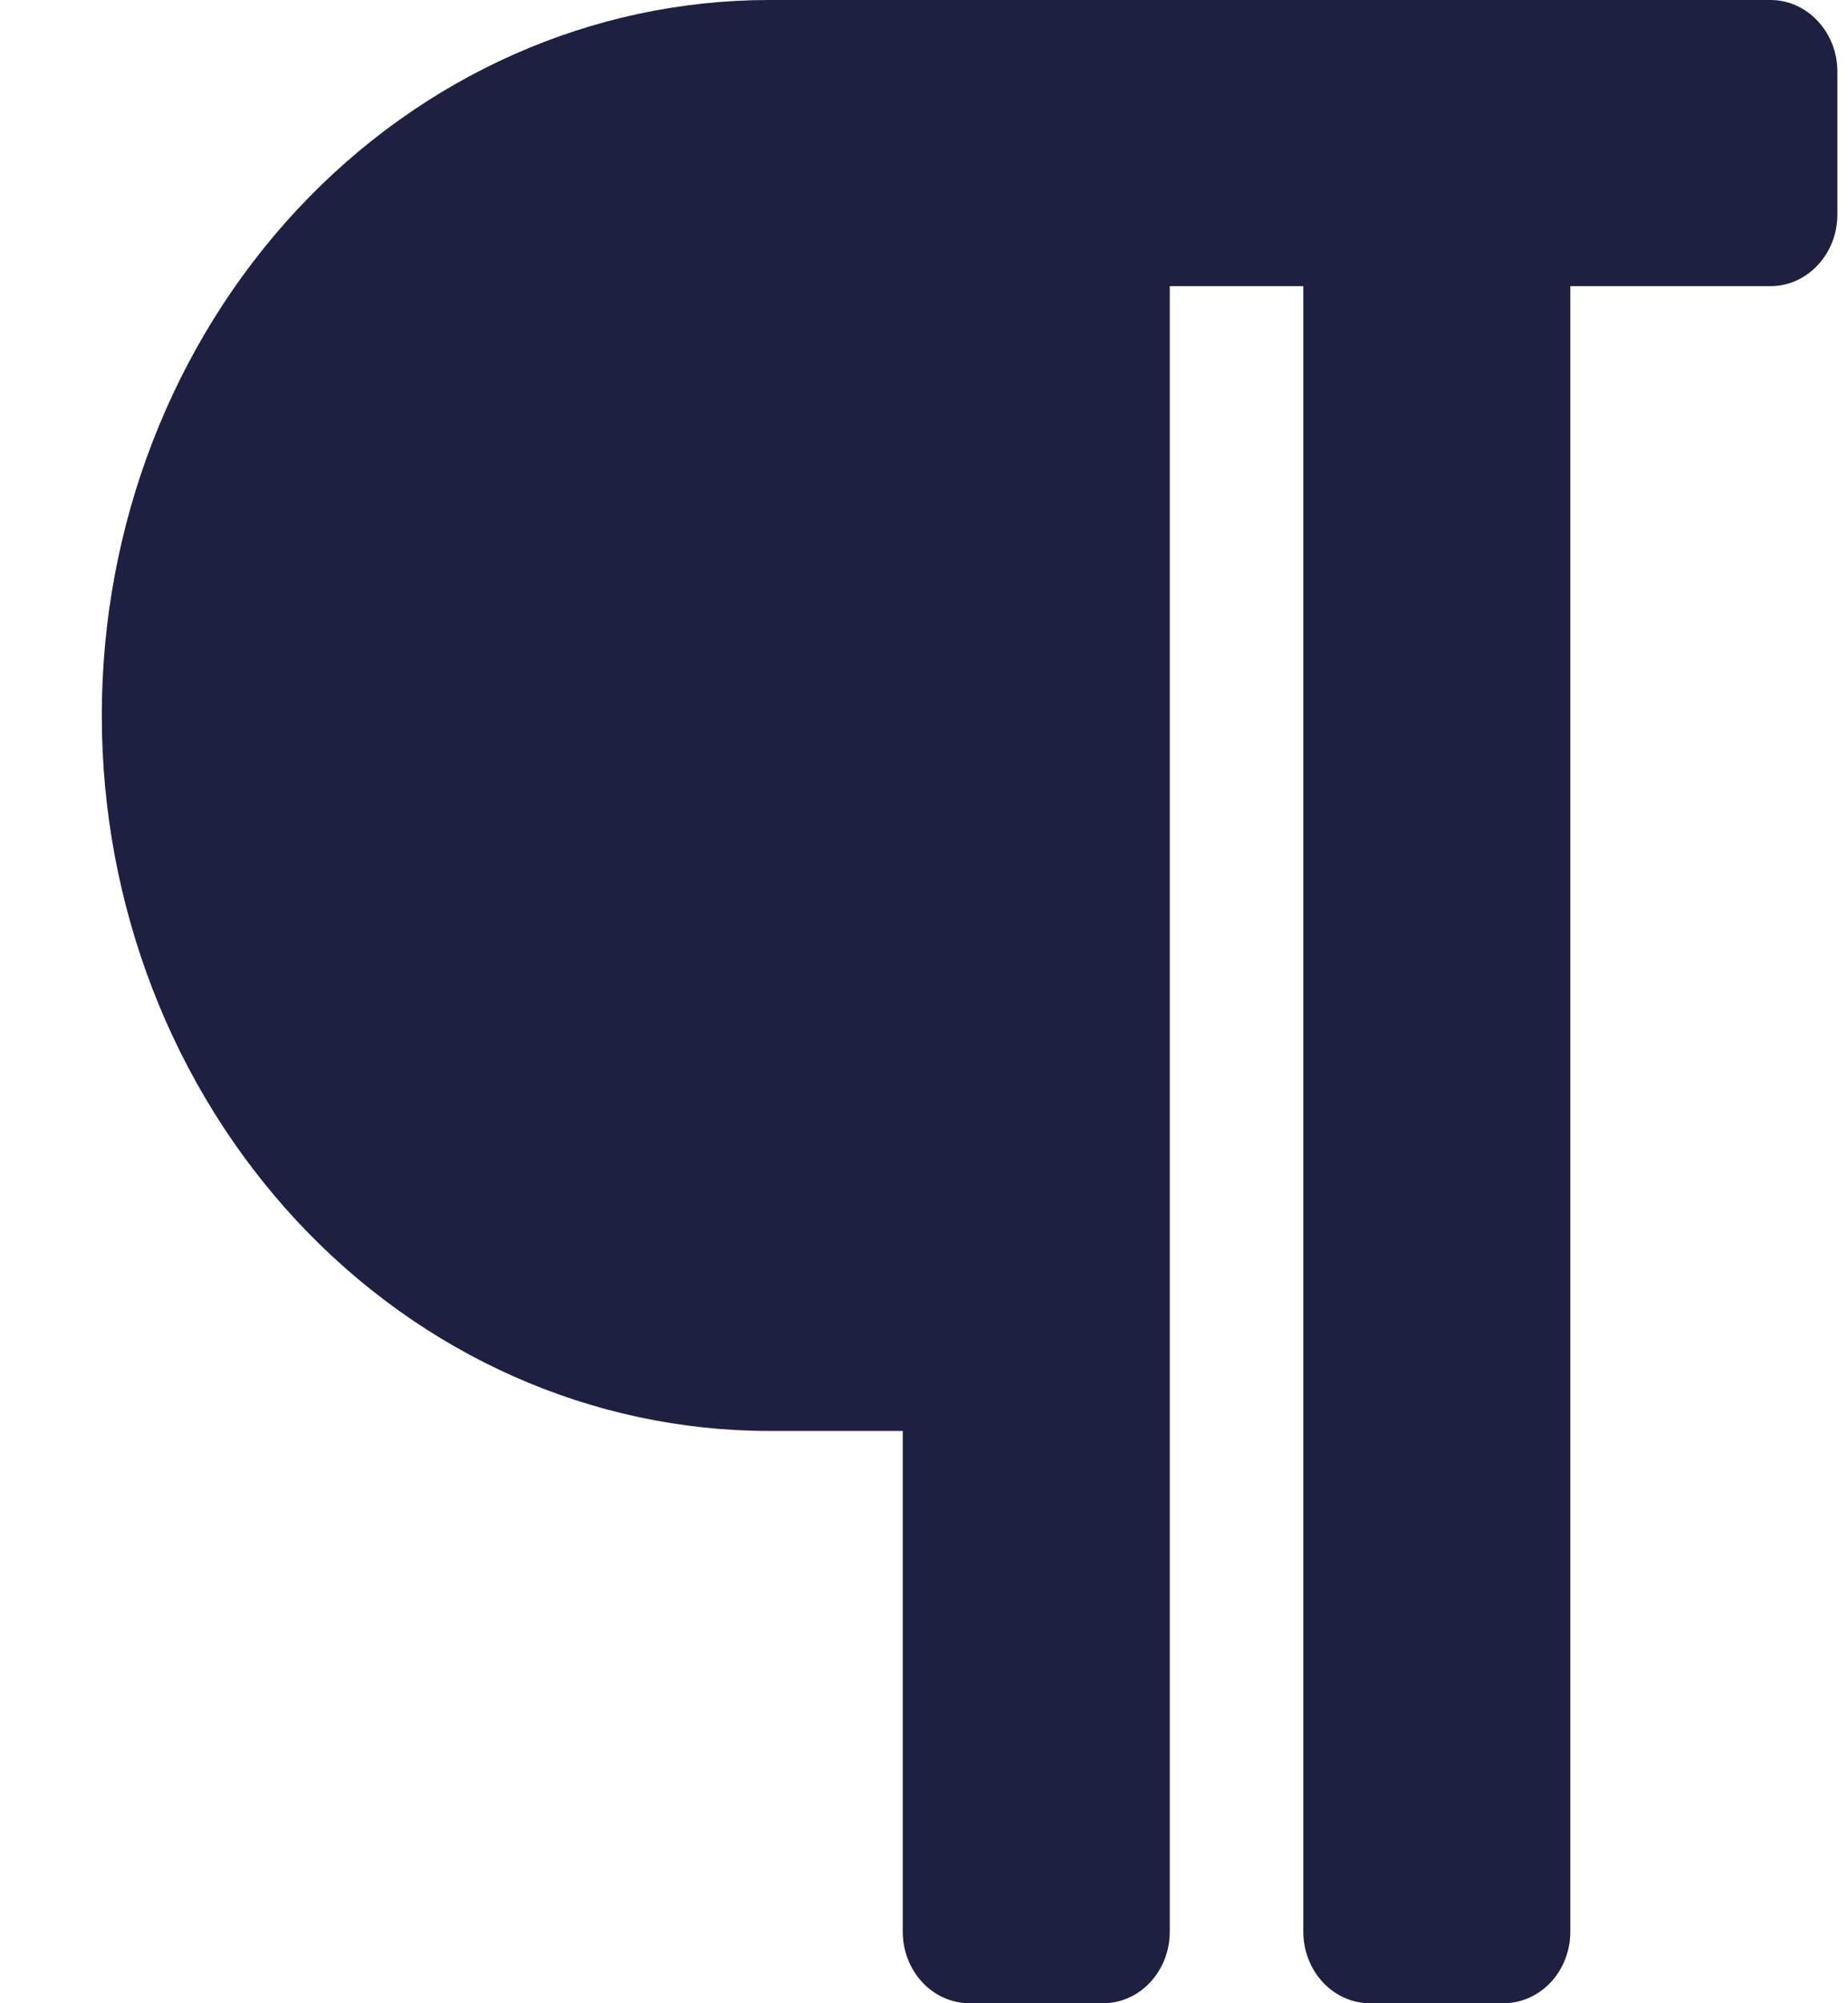 <svg width="12" height="13" viewBox="0 0 12 13" fill="none" xmlns="http://www.w3.org/2000/svg">
<path d="M11.931 0.464V1.393C11.931 1.516 11.885 1.634 11.803 1.721C11.722 1.808 11.612 1.857 11.497 1.857H10.197V12.536C10.197 12.659 10.151 12.777 10.07 12.864C9.988 12.951 9.878 13 9.763 13H8.896C8.781 13 8.671 12.951 8.59 12.864C8.509 12.777 8.463 12.659 8.463 12.536V1.857H7.596V12.536C7.596 12.659 7.55 12.777 7.469 12.864C7.388 12.951 7.278 13 7.163 13H6.296C6.181 13 6.07 12.951 5.989 12.864C5.908 12.777 5.862 12.659 5.862 12.536V9.286H4.995C3.846 9.286 2.743 8.797 1.93 7.926C1.118 7.055 0.661 5.874 0.661 4.643C0.661 3.411 1.118 2.231 1.93 1.36C2.743 0.489 3.846 0 4.995 0H11.497C11.612 0 11.722 0.049 11.803 0.136C11.885 0.223 11.931 0.341 11.931 0.464Z" fill="#1F2041"/>
</svg>
